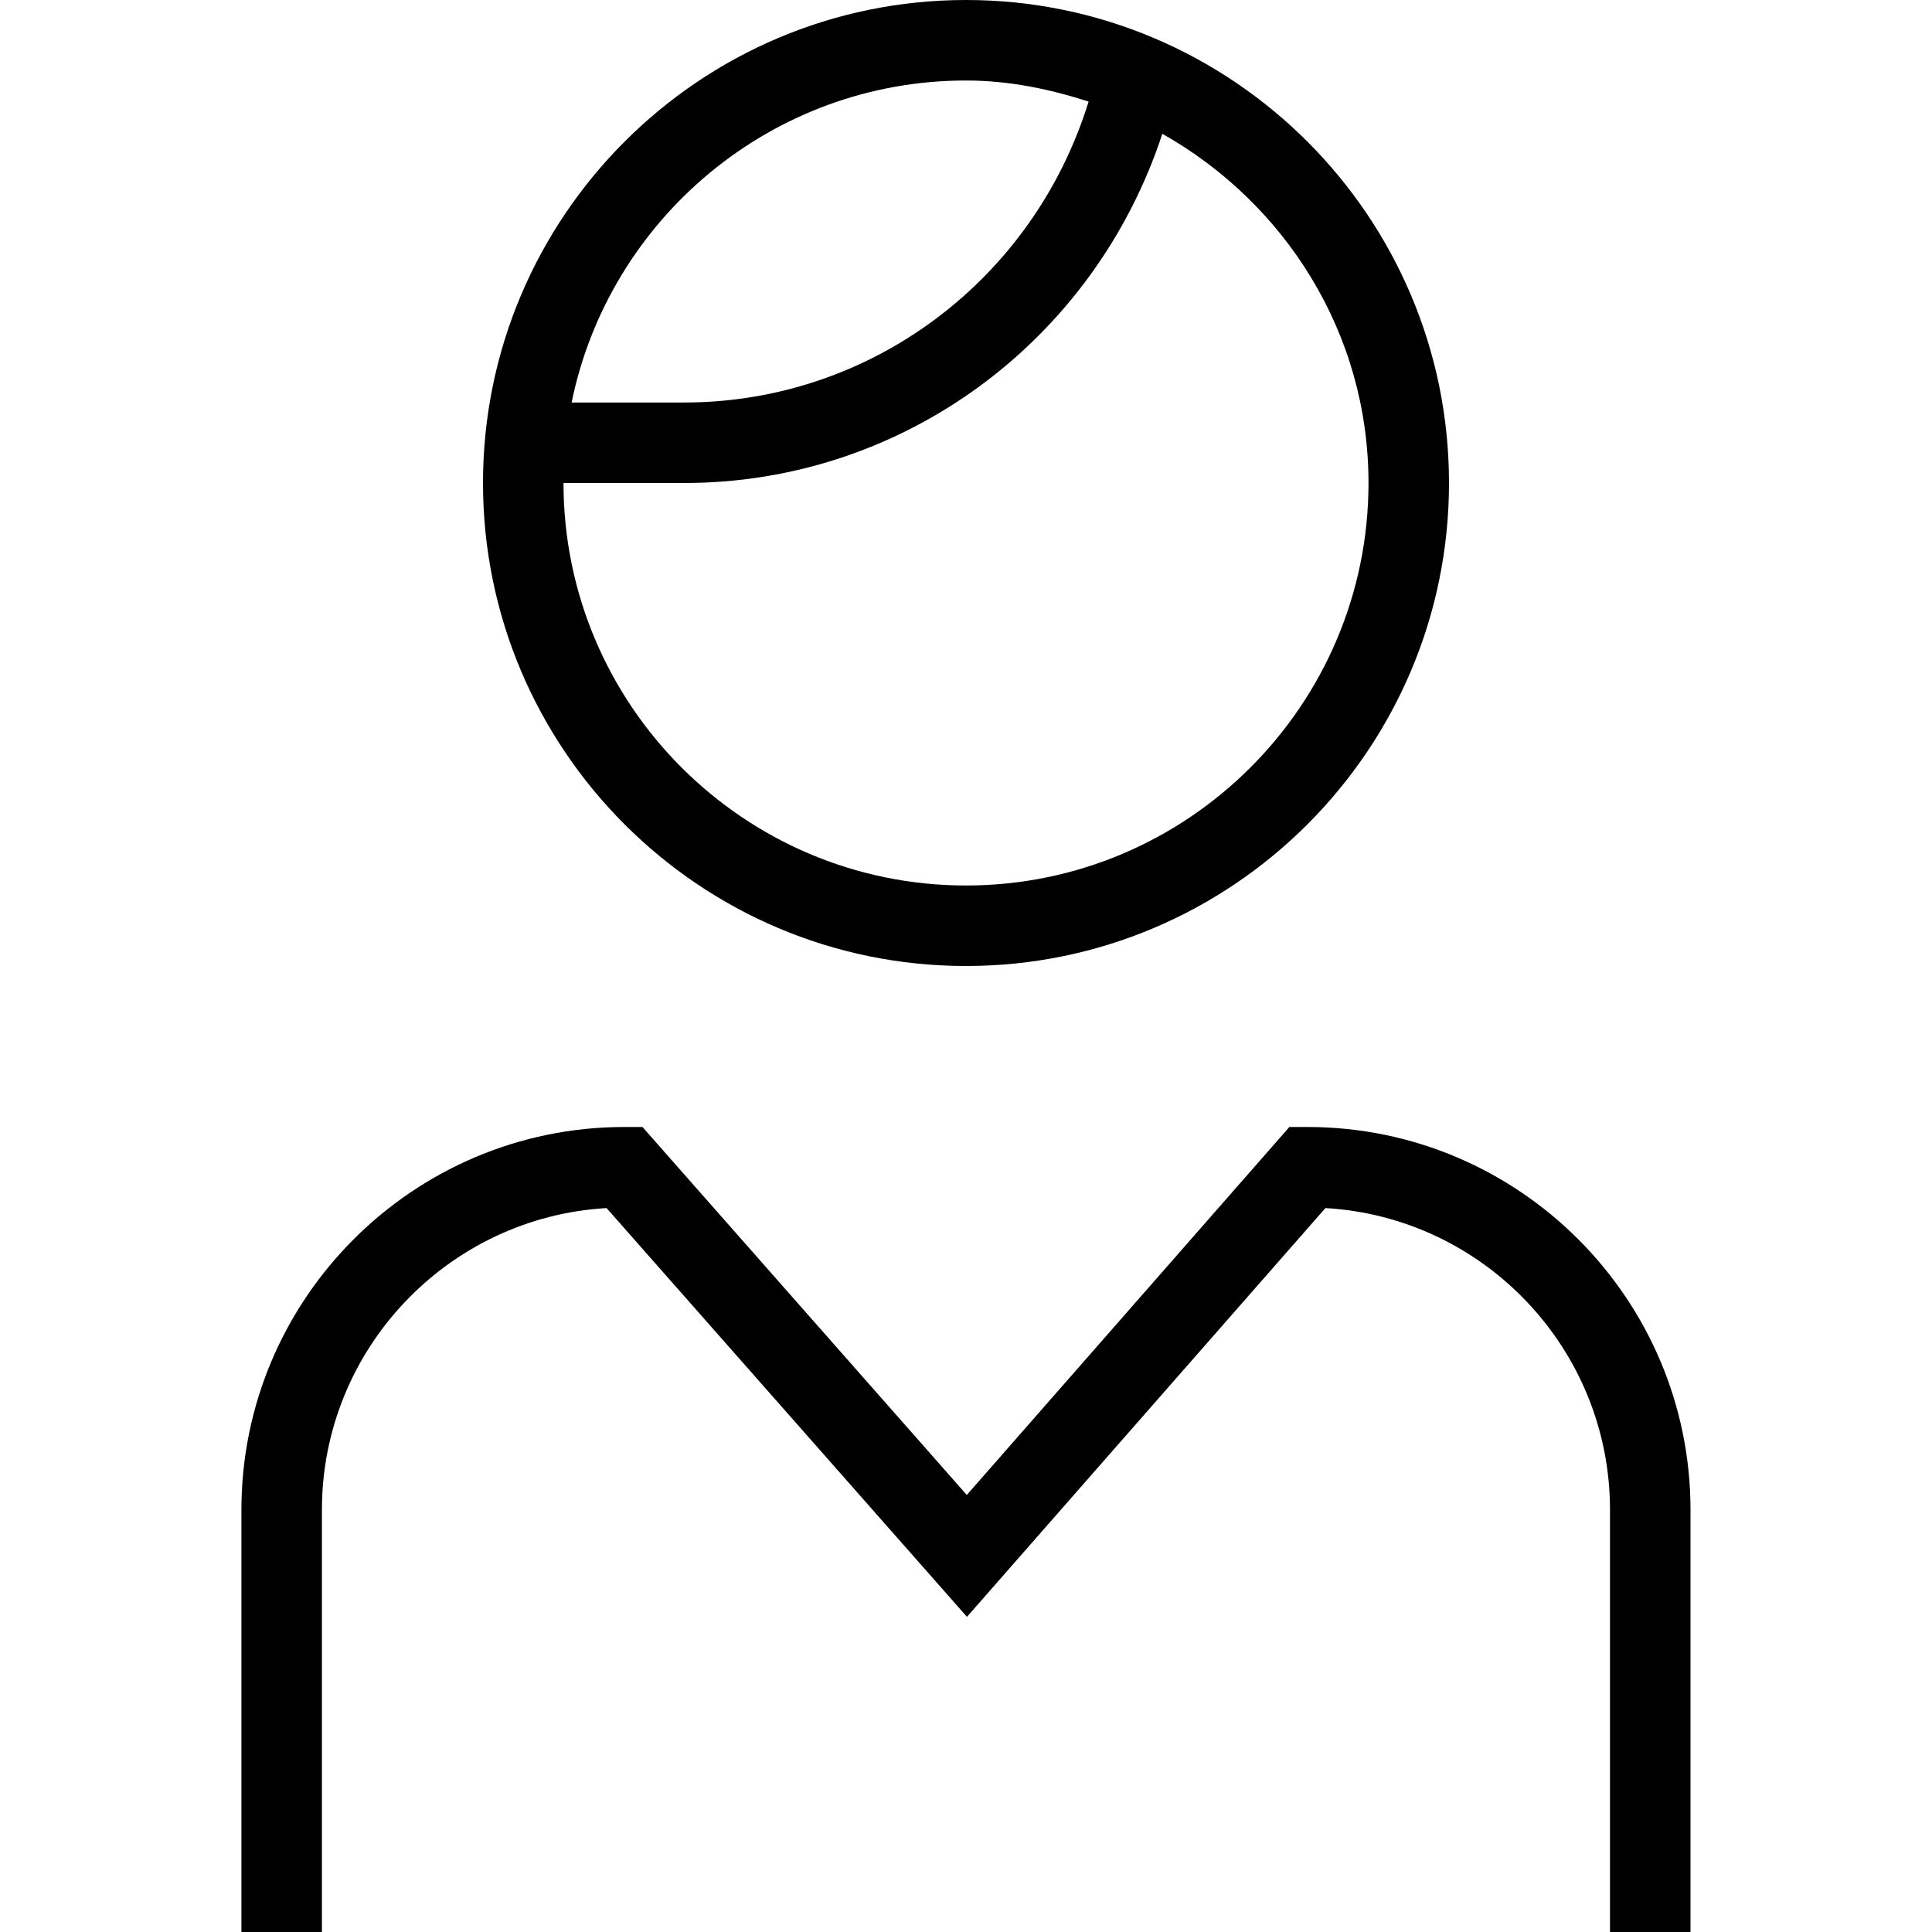 <svg id="Layer_1" viewBox="0 0 24 24" xmlns="http://www.w3.org/2000/svg" data-name="Layer 1"><path d="m12 12c3.309 0 6-2.691 6-6s-2.691-6-6-6-6 2.691-6 6 2.691 6 6 6zm0-11c.534 0 1.04.106 1.523.262-.683 2.21-2.702 3.738-5.023 3.738h-1.399c.465-2.279 2.484-4 4.899-4zm-3.5 5c2.723 0 5.095-1.769 5.939-4.338 1.521.859 2.561 2.471 2.561 4.338 0 2.757-2.243 5-5 5s-5-2.243-5-5zm12.5 12.756v5.244h-1v-5.244c0-1.997-1.566-3.635-3.535-3.749l-4.453 5.078-4.477-5.078c-1.969.114-3.536 1.752-3.536 3.749v5.244h-1v-5.244c0-2.622 2.133-4.756 4.756-4.756h.226l4.029 4.571 4.007-4.571h.227c2.623 0 4.756 2.134 4.756 4.756z"/></svg>